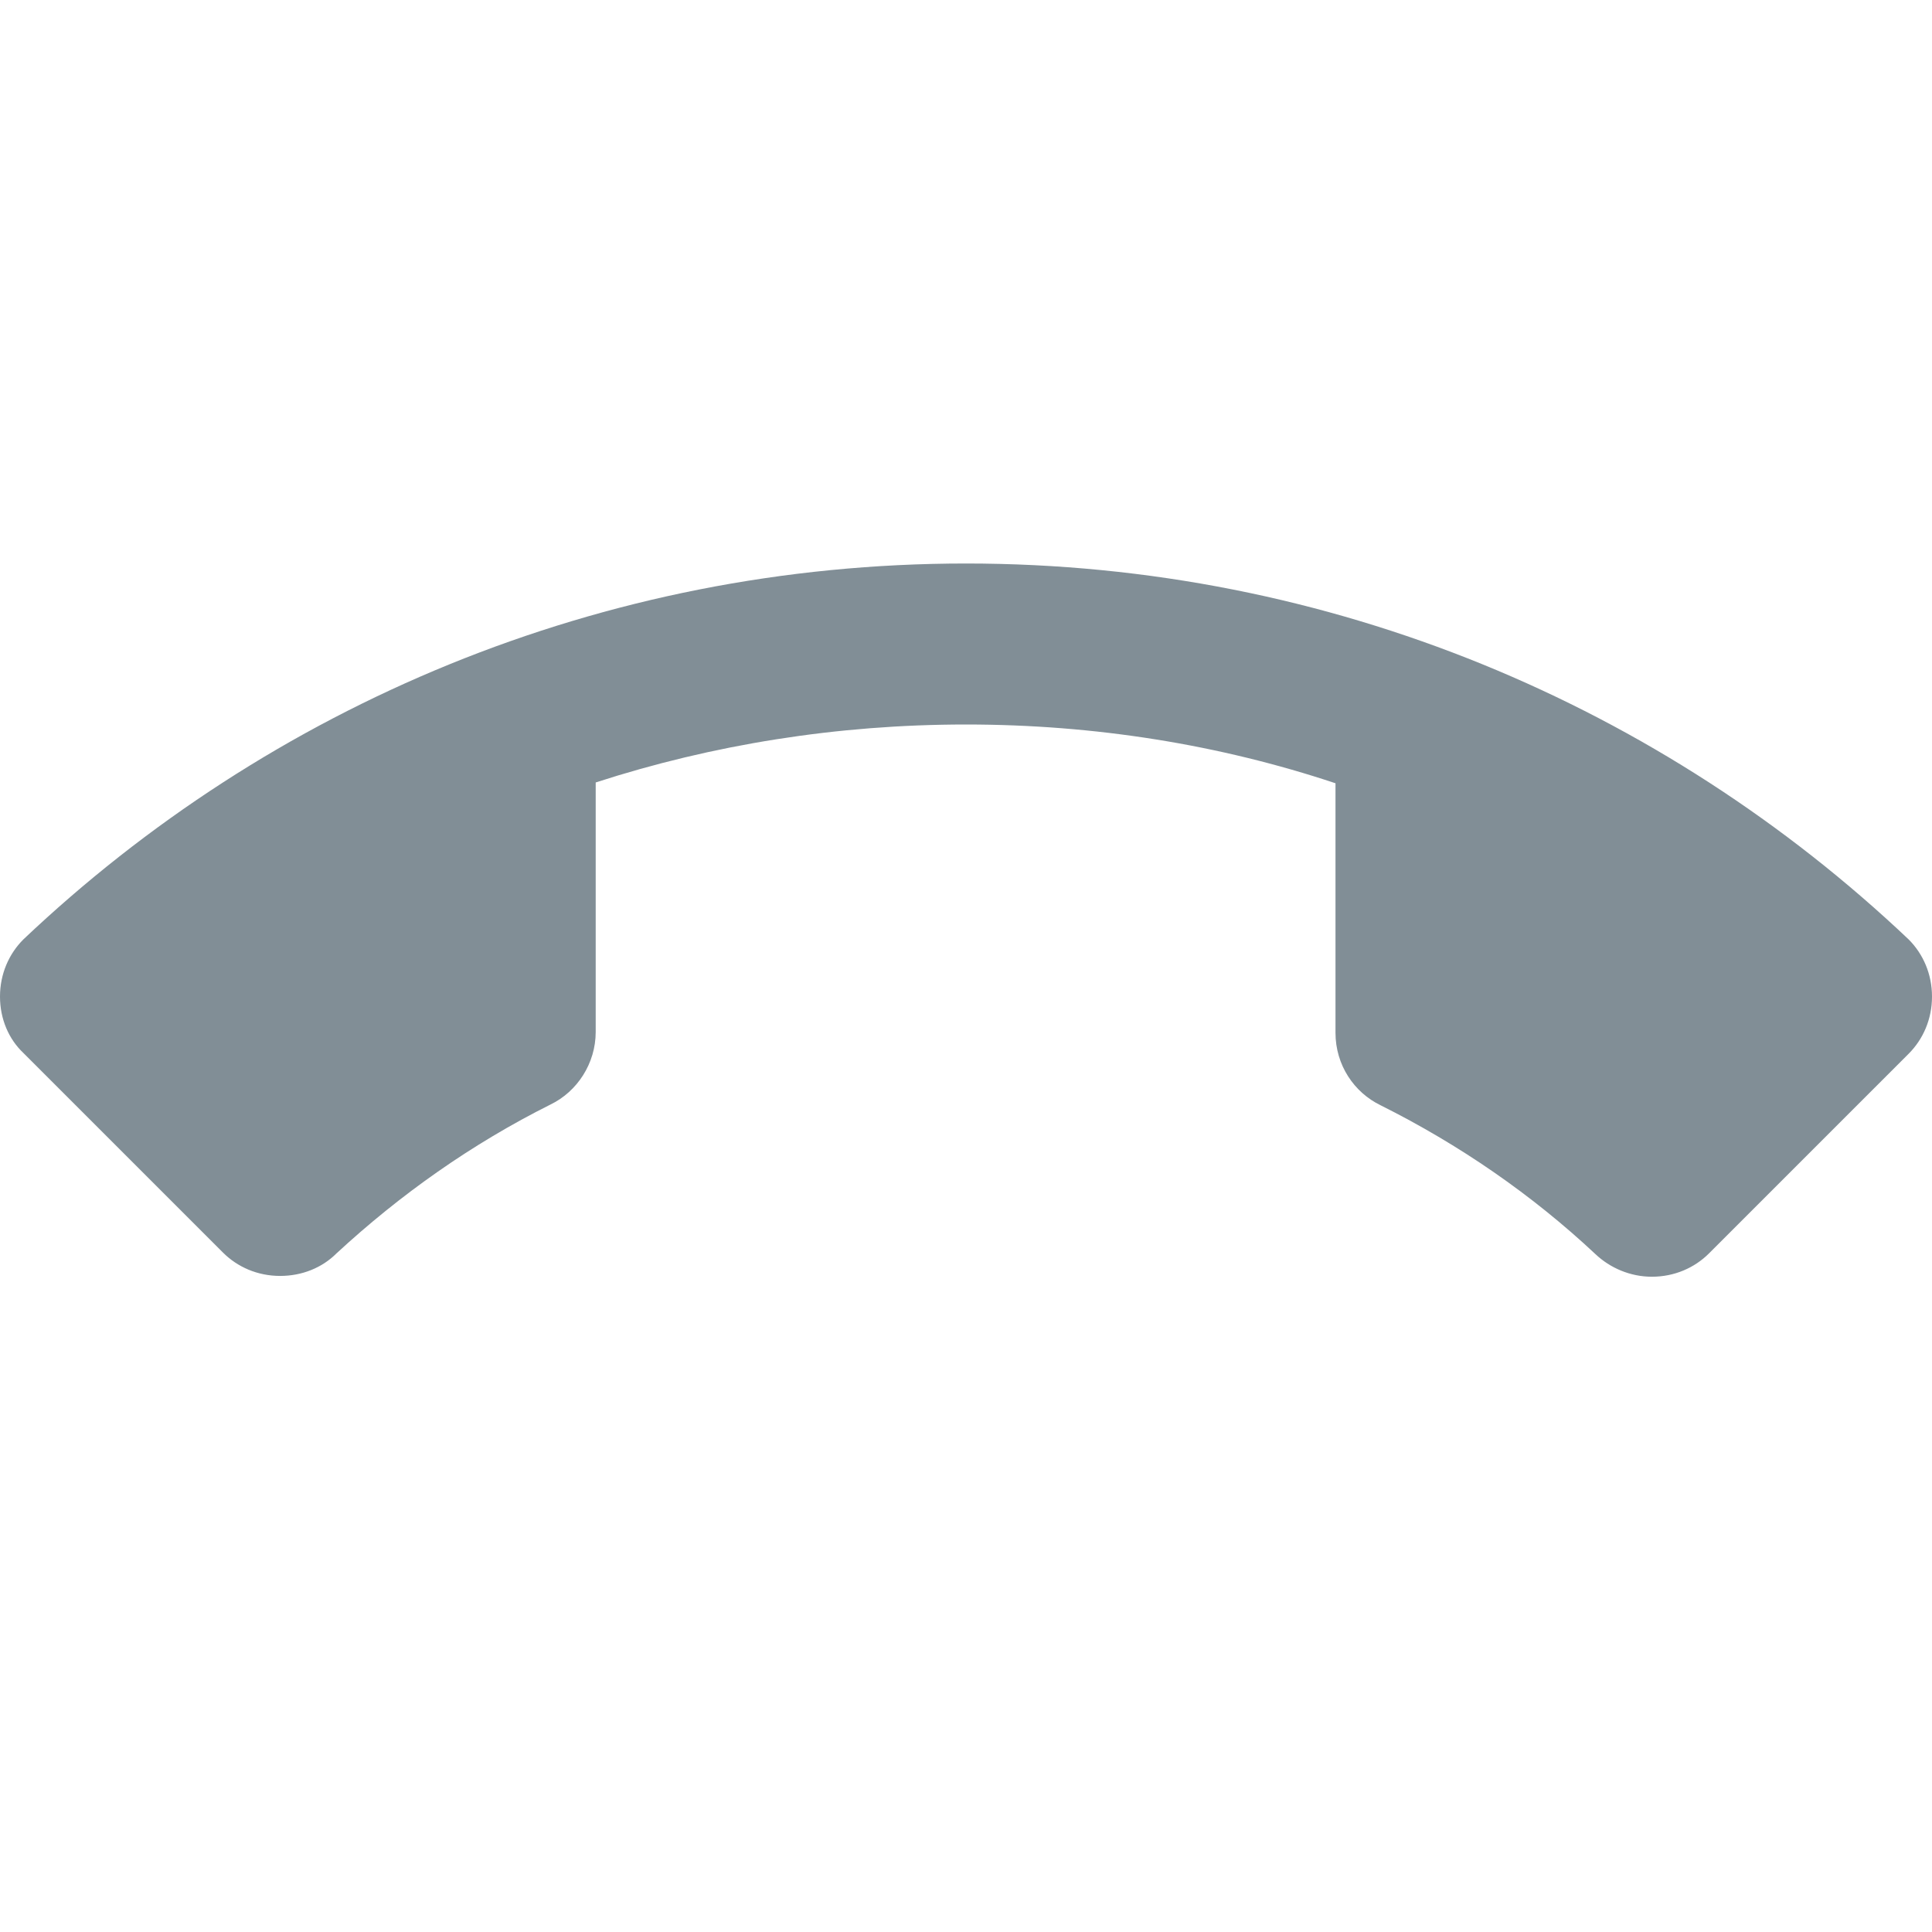 <svg width="24" height="24" viewBox="0 0 24 24" version="1.1" xmlns="http://www.w3.org/2000/svg" xmlns:xlink="http://www.w3.org/1999/xlink">
<title>call_end</title>
<desc>Created using Figma</desc>
<g id="Canvas" transform="translate(-12843 -2664)">
<g id="Icons/Dark Grey/call_end">
<g id="Icons/Dark/call_end">
<g id="Shape">
<use xlink:href="#path0_fill" transform="translate(12843 2671)" fill="#818E96"/>
</g>
</g>
</g>
</g>
<defs>
<path id="path0_fill" fill-rule="evenodd" d="M 12 2C 10.4 2 8.85 2.25 7.4 2.72L 7.4 5.82C 7.4 6.21 7.17 6.56 6.84 6.72C 5.86 7.21 4.97 7.84 4.18 8.57C 4 8.75 3.75 8.85 3.48 8.85C 3.2 8.85 2.95 8.74 2.77 8.56L 0.29 6.08C 0.11 5.91 0 5.66 0 5.38C 0 5.1 0.11 4.85 0.29 4.67C 3.34 1.78 7.46 0 12 0C 16.54 0 20.66 1.78 23.71 4.67C 23.89 4.85 24 5.1 24 5.38C 24 5.66 23.89 5.91 23.71 6.09L 21.23 8.57C 21.05 8.75 20.8 8.86 20.52 8.86C 20.25 8.86 20 8.75 19.82 8.58C 19.03 7.84 18.13 7.22 17.15 6.73C 16.82 6.57 16.59 6.23 16.59 5.83L 16.59 2.73C 15.15 2.25 13.6 2 12 2Z"/>
</defs>
</svg>
